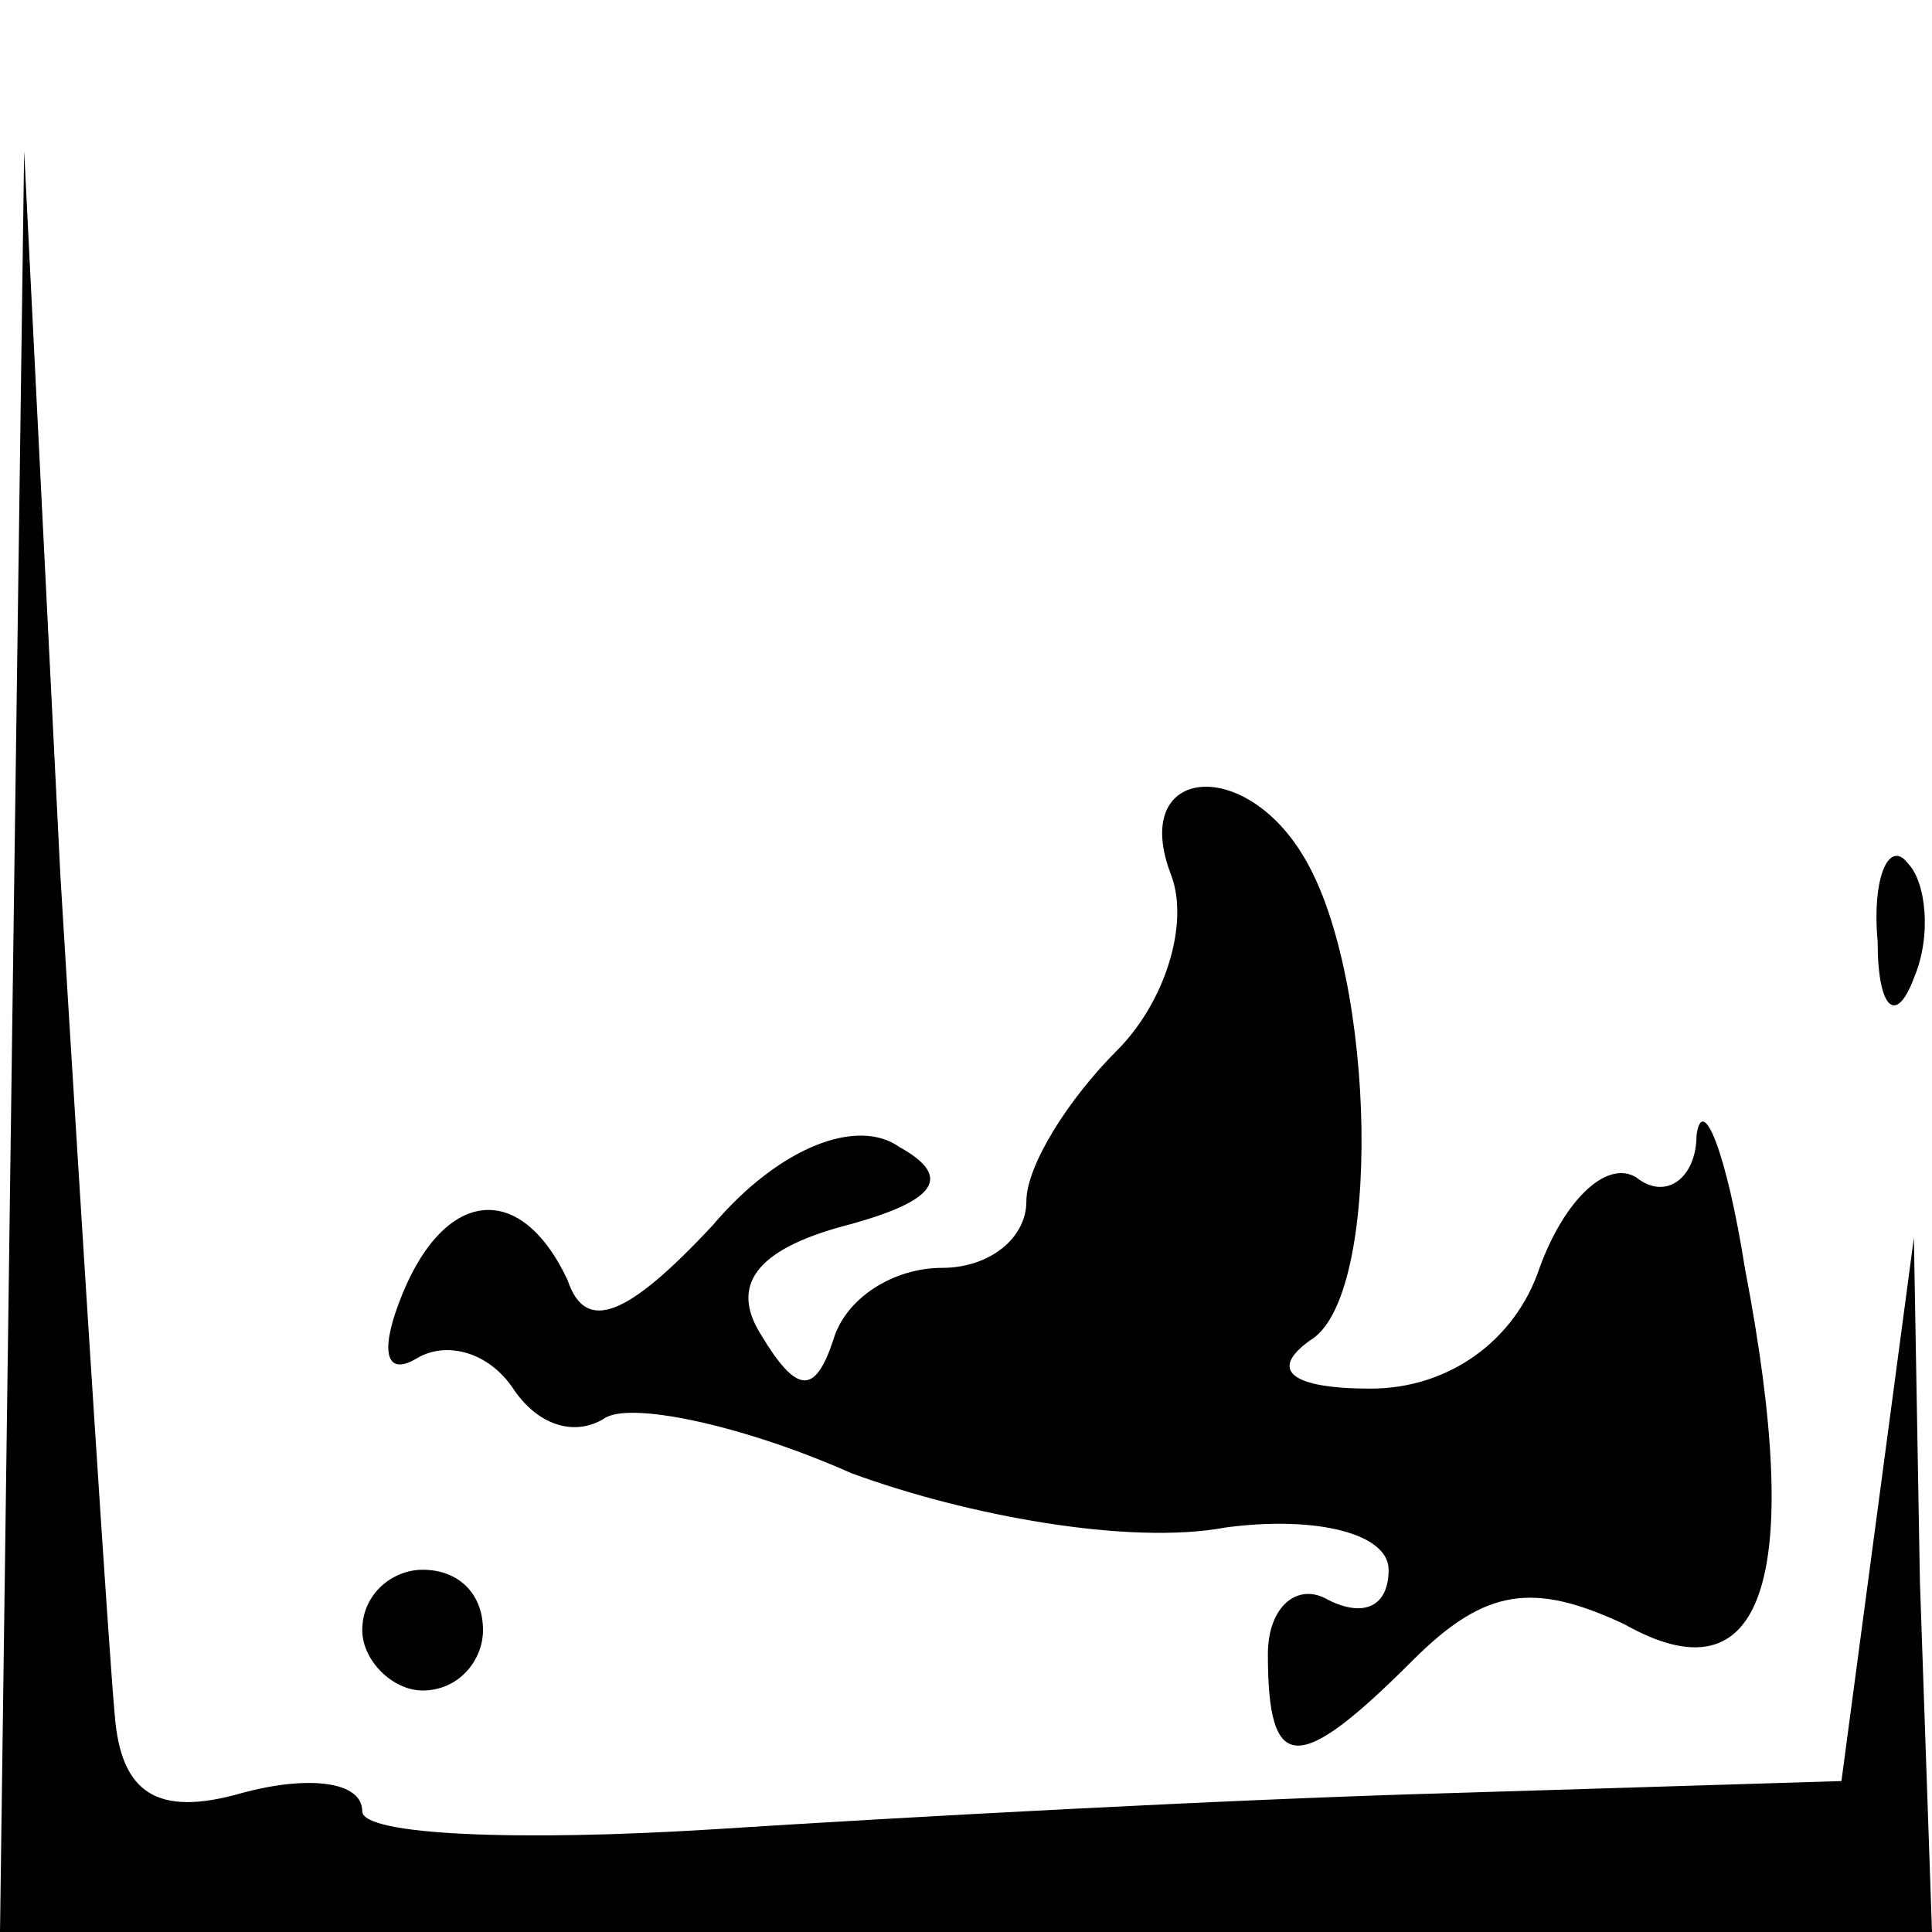 <?xml version="1.0" standalone="no"?>
<!DOCTYPE svg PUBLIC "-//W3C//DTD SVG 20010904//EN"
 "http://www.w3.org/TR/2001/REC-SVG-20010904/DTD/svg10.dtd">
<svg version="1.0" xmlns="http://www.w3.org/2000/svg"
 width="32pt" height="32pt" viewBox="0 0 32 32"
 preserveAspectRatio="xMidYMid meet">
<g transform="translate(0,32) scale(0.1,-0.1)"
fill="#000000" stroke="none">
<path fill="#000000" stroke="none" d="M2 148 l-2 -148 160 0 160 0 -2 58 -1
57 -6 -45 -6 -45 -65 -2 c-36 -1 -91 -4 -122 -6 -32 -2 -58 -1 -58 3 0 5 -9 6
-20 3 -14 -4 -20 0 -21 13 -1 11 -5 73 -9 139 l-6 120 -2 -147z"/>
<path fill="#000000" stroke="none" d="M194 175 c3 -8 -1 -21 -9 -29 -8 -8
-15 -19 -15 -25 0 -6 -6 -11 -14 -11 -8 0 -16 -5 -18 -12 -3 -9 -6 -9 -12 1
-5 8 -1 14 14 18 15 4 18 8 9 13 -7 5 -20 0 -31 -13 -14 -15 -21 -18 -24 -9
-8 17 -21 15 -28 -4 -3 -8 -2 -12 3 -9 5 3 12 1 16 -5 4 -6 10 -8 15 -5 4 3
23 -1 41 -9 19 -7 46 -12 62 -9 15 2 27 -1 27 -7 0 -6 -4 -8 -10 -5 -5 3 -10
-1 -10 -9 0 -20 5 -20 24 -1 12 12 20 13 35 6 23 -13 30 7 20 59 -3 19 -7 29
-8 22 0 -7 -5 -11 -10 -7 -5 3 -12 -4 -16 -15 -4 -12 -15 -20 -28 -20 -13 0
-17 3 -10 8 12 7 11 60 -1 80 -10 17 -29 15 -22 -3z"/>
<path fill="#000000" stroke="none" d="M311 164 c0 -11 3 -14 6 -6 3 7 2 16
-1 19 -3 4 -6 -2 -5 -13z"/>
<path fill="#000000" stroke="none" d="M60 50 c0 -5 5 -10 10 -10 6 0 10 5 10
10 0 6 -4 10 -10 10 -5 0 -10 -4 -10 -10z"/>
</g>
</svg>
